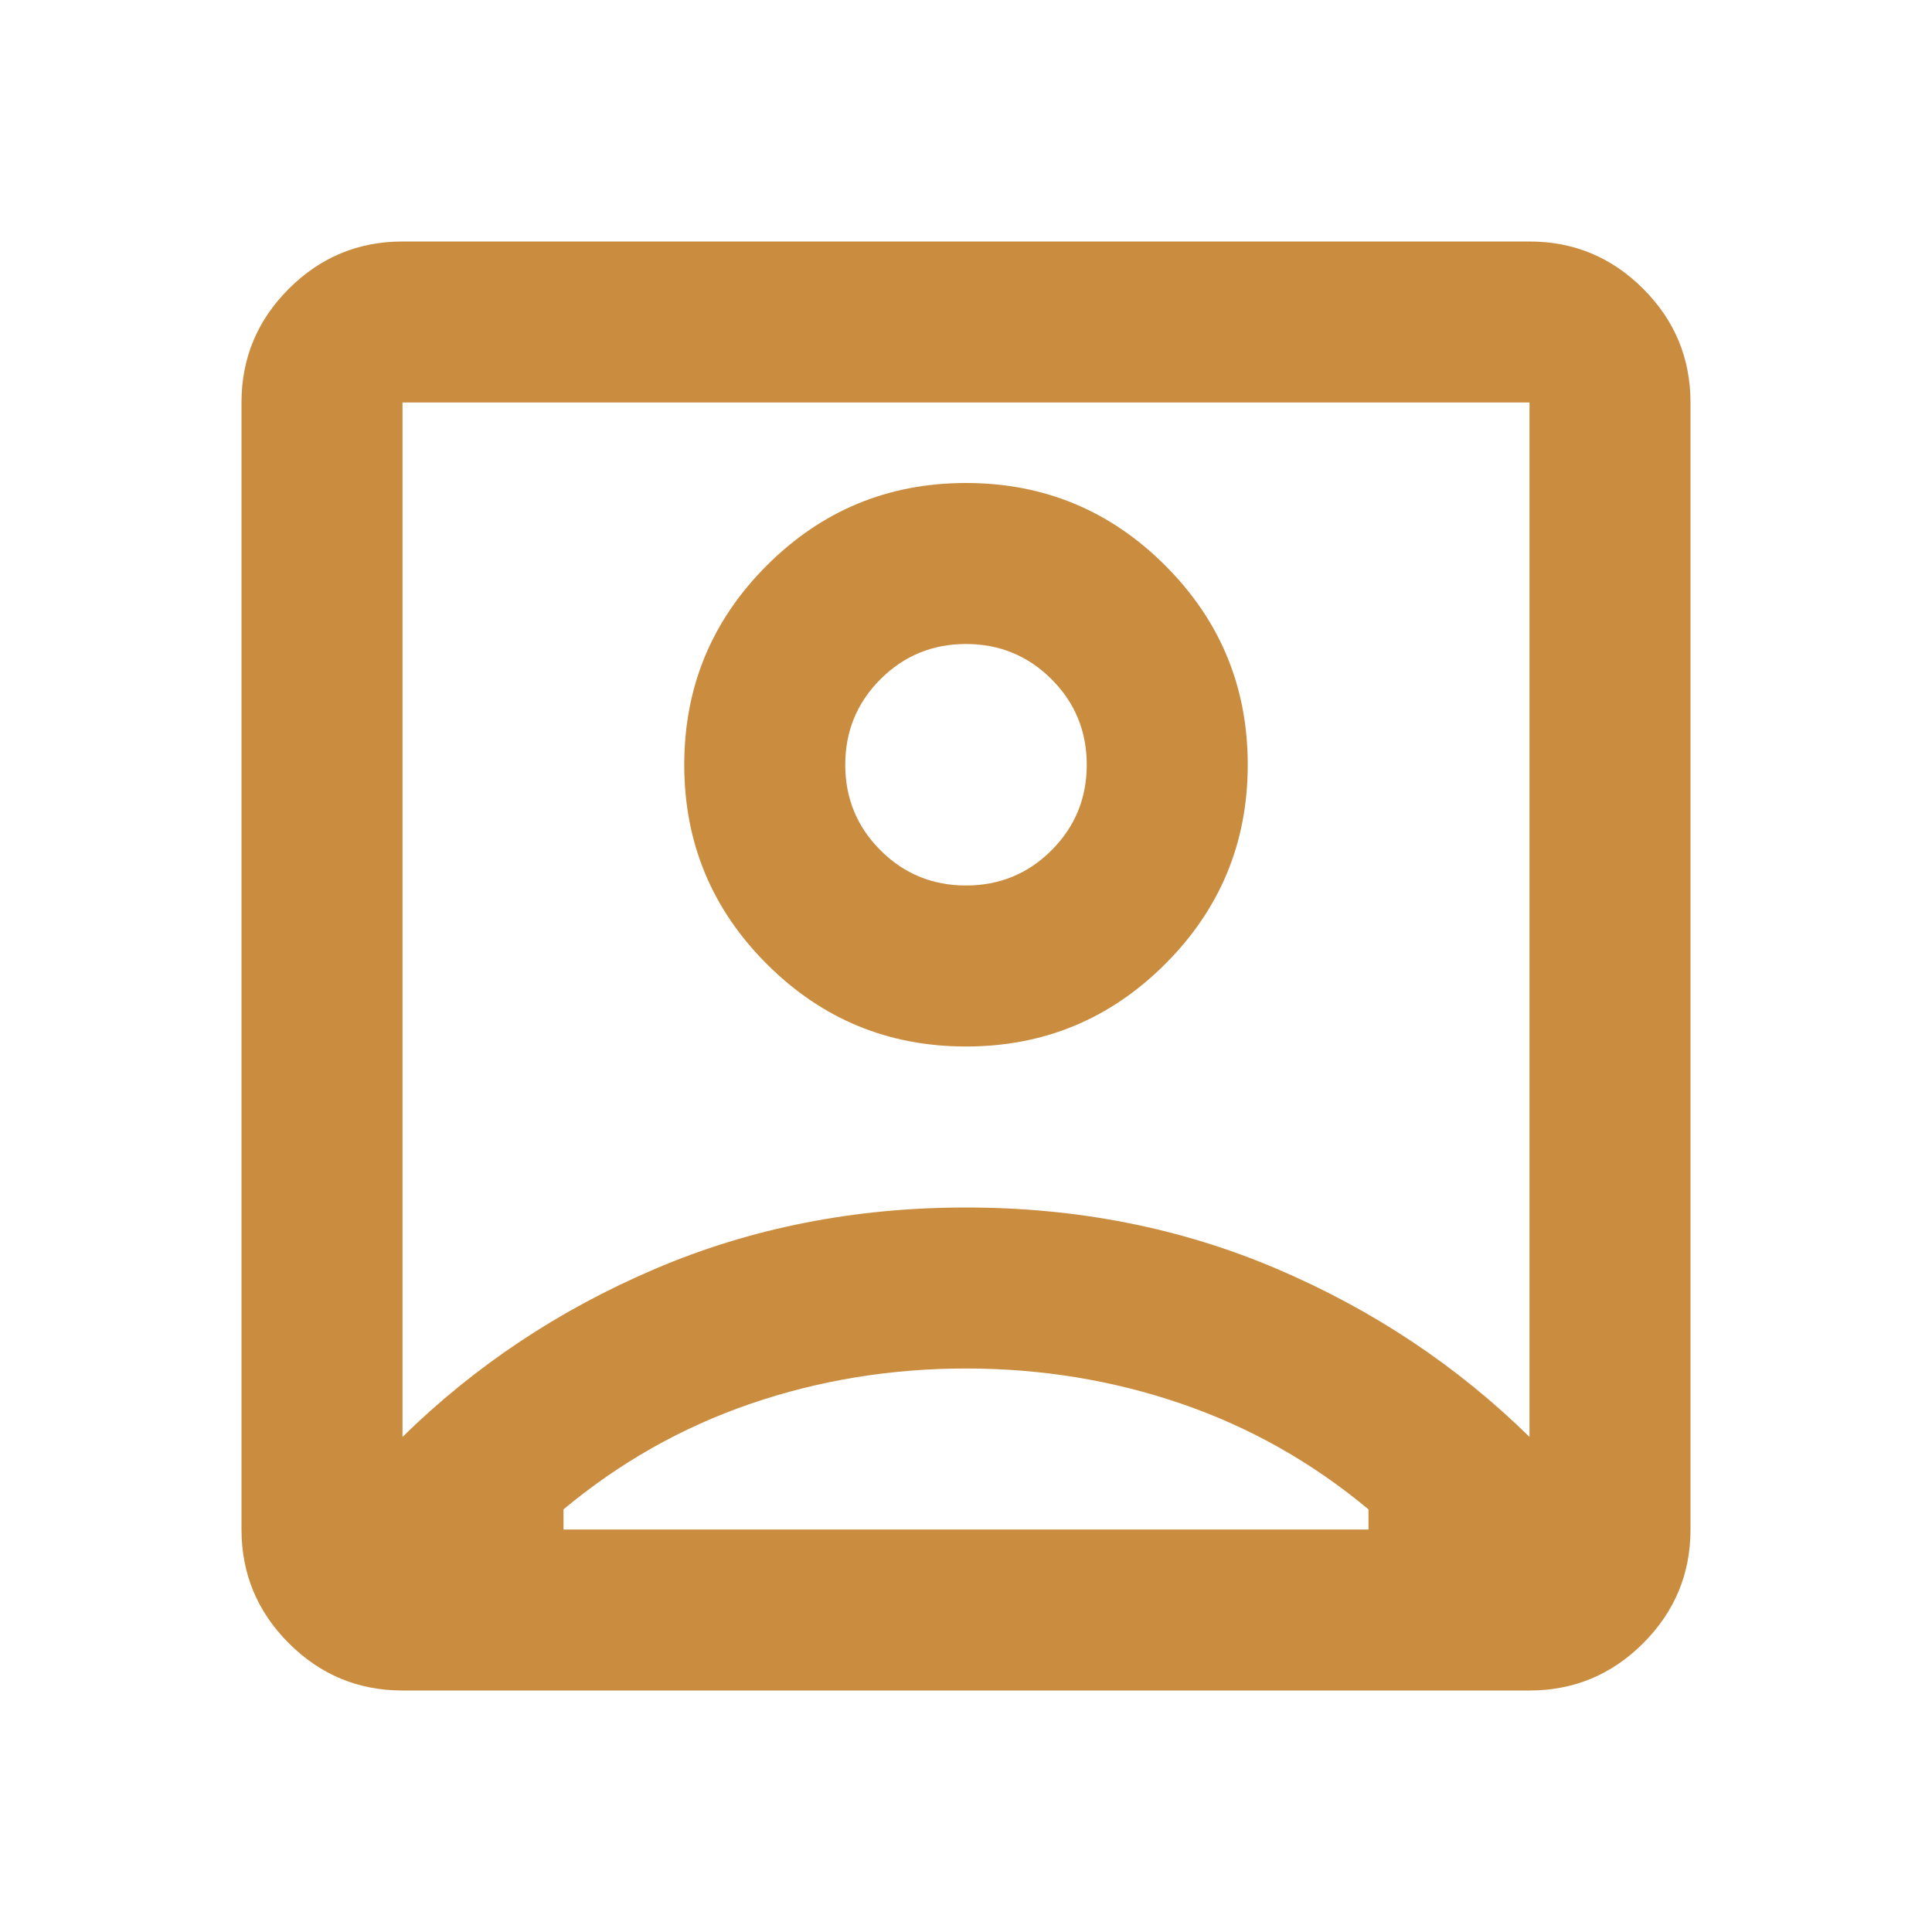 <svg width="48" height="48" viewBox="0 0 48 48" fill="none" xmlns="http://www.w3.org/2000/svg">
<mask id="mask0_539_1407" style="mask-type:alpha" maskUnits="userSpaceOnUse" x="0" y="0" width="48" height="48">
<rect width="48" height="48" fill="#D9D9D9"/>
</mask>
<g mask="url(#mask0_539_1407)">
<path d="M10 35.7C11.8 33.933 13.892 32.542 16.275 31.525C18.658 30.508 21.233 30 24 30C26.767 30 29.342 30.508 31.725 31.525C34.108 32.542 36.2 33.933 38 35.7V10H10V35.7ZM24 26C25.933 26 27.583 25.317 28.95 23.95C30.317 22.583 31 20.933 31 19C31 17.067 30.317 15.417 28.95 14.05C27.583 12.683 25.933 12 24 12C22.067 12 20.417 12.683 19.05 14.05C17.683 15.417 17 17.067 17 19C17 20.933 17.683 22.583 19.05 23.95C20.417 25.317 22.067 26 24 26ZM10 42C8.9 42 7.958 41.608 7.175 40.825C6.392 40.042 6 39.1 6 38V10C6 8.9 6.392 7.958 7.175 7.175C7.958 6.392 8.9 6 10 6H38C39.1 6 40.042 6.392 40.825 7.175C41.608 7.958 42 8.9 42 10V38C42 39.1 41.608 40.042 40.825 40.825C40.042 41.608 39.1 42 38 42H10ZM14 38H34V37.5C32.6 36.333 31.05 35.458 29.35 34.875C27.65 34.292 25.867 34 24 34C22.133 34 20.35 34.292 18.65 34.875C16.95 35.458 15.4 36.333 14 37.5V38ZM24 22C23.167 22 22.458 21.708 21.875 21.125C21.292 20.542 21 19.833 21 19C21 18.167 21.292 17.458 21.875 16.875C22.458 16.292 23.167 16 24 16C24.833 16 25.542 16.292 26.125 16.875C26.708 17.458 27 18.167 27 19C27 19.833 26.708 20.542 26.125 21.125C25.542 21.708 24.833 22 24 22Z" fill="#CA8C3F"/>
</g>
</svg>


